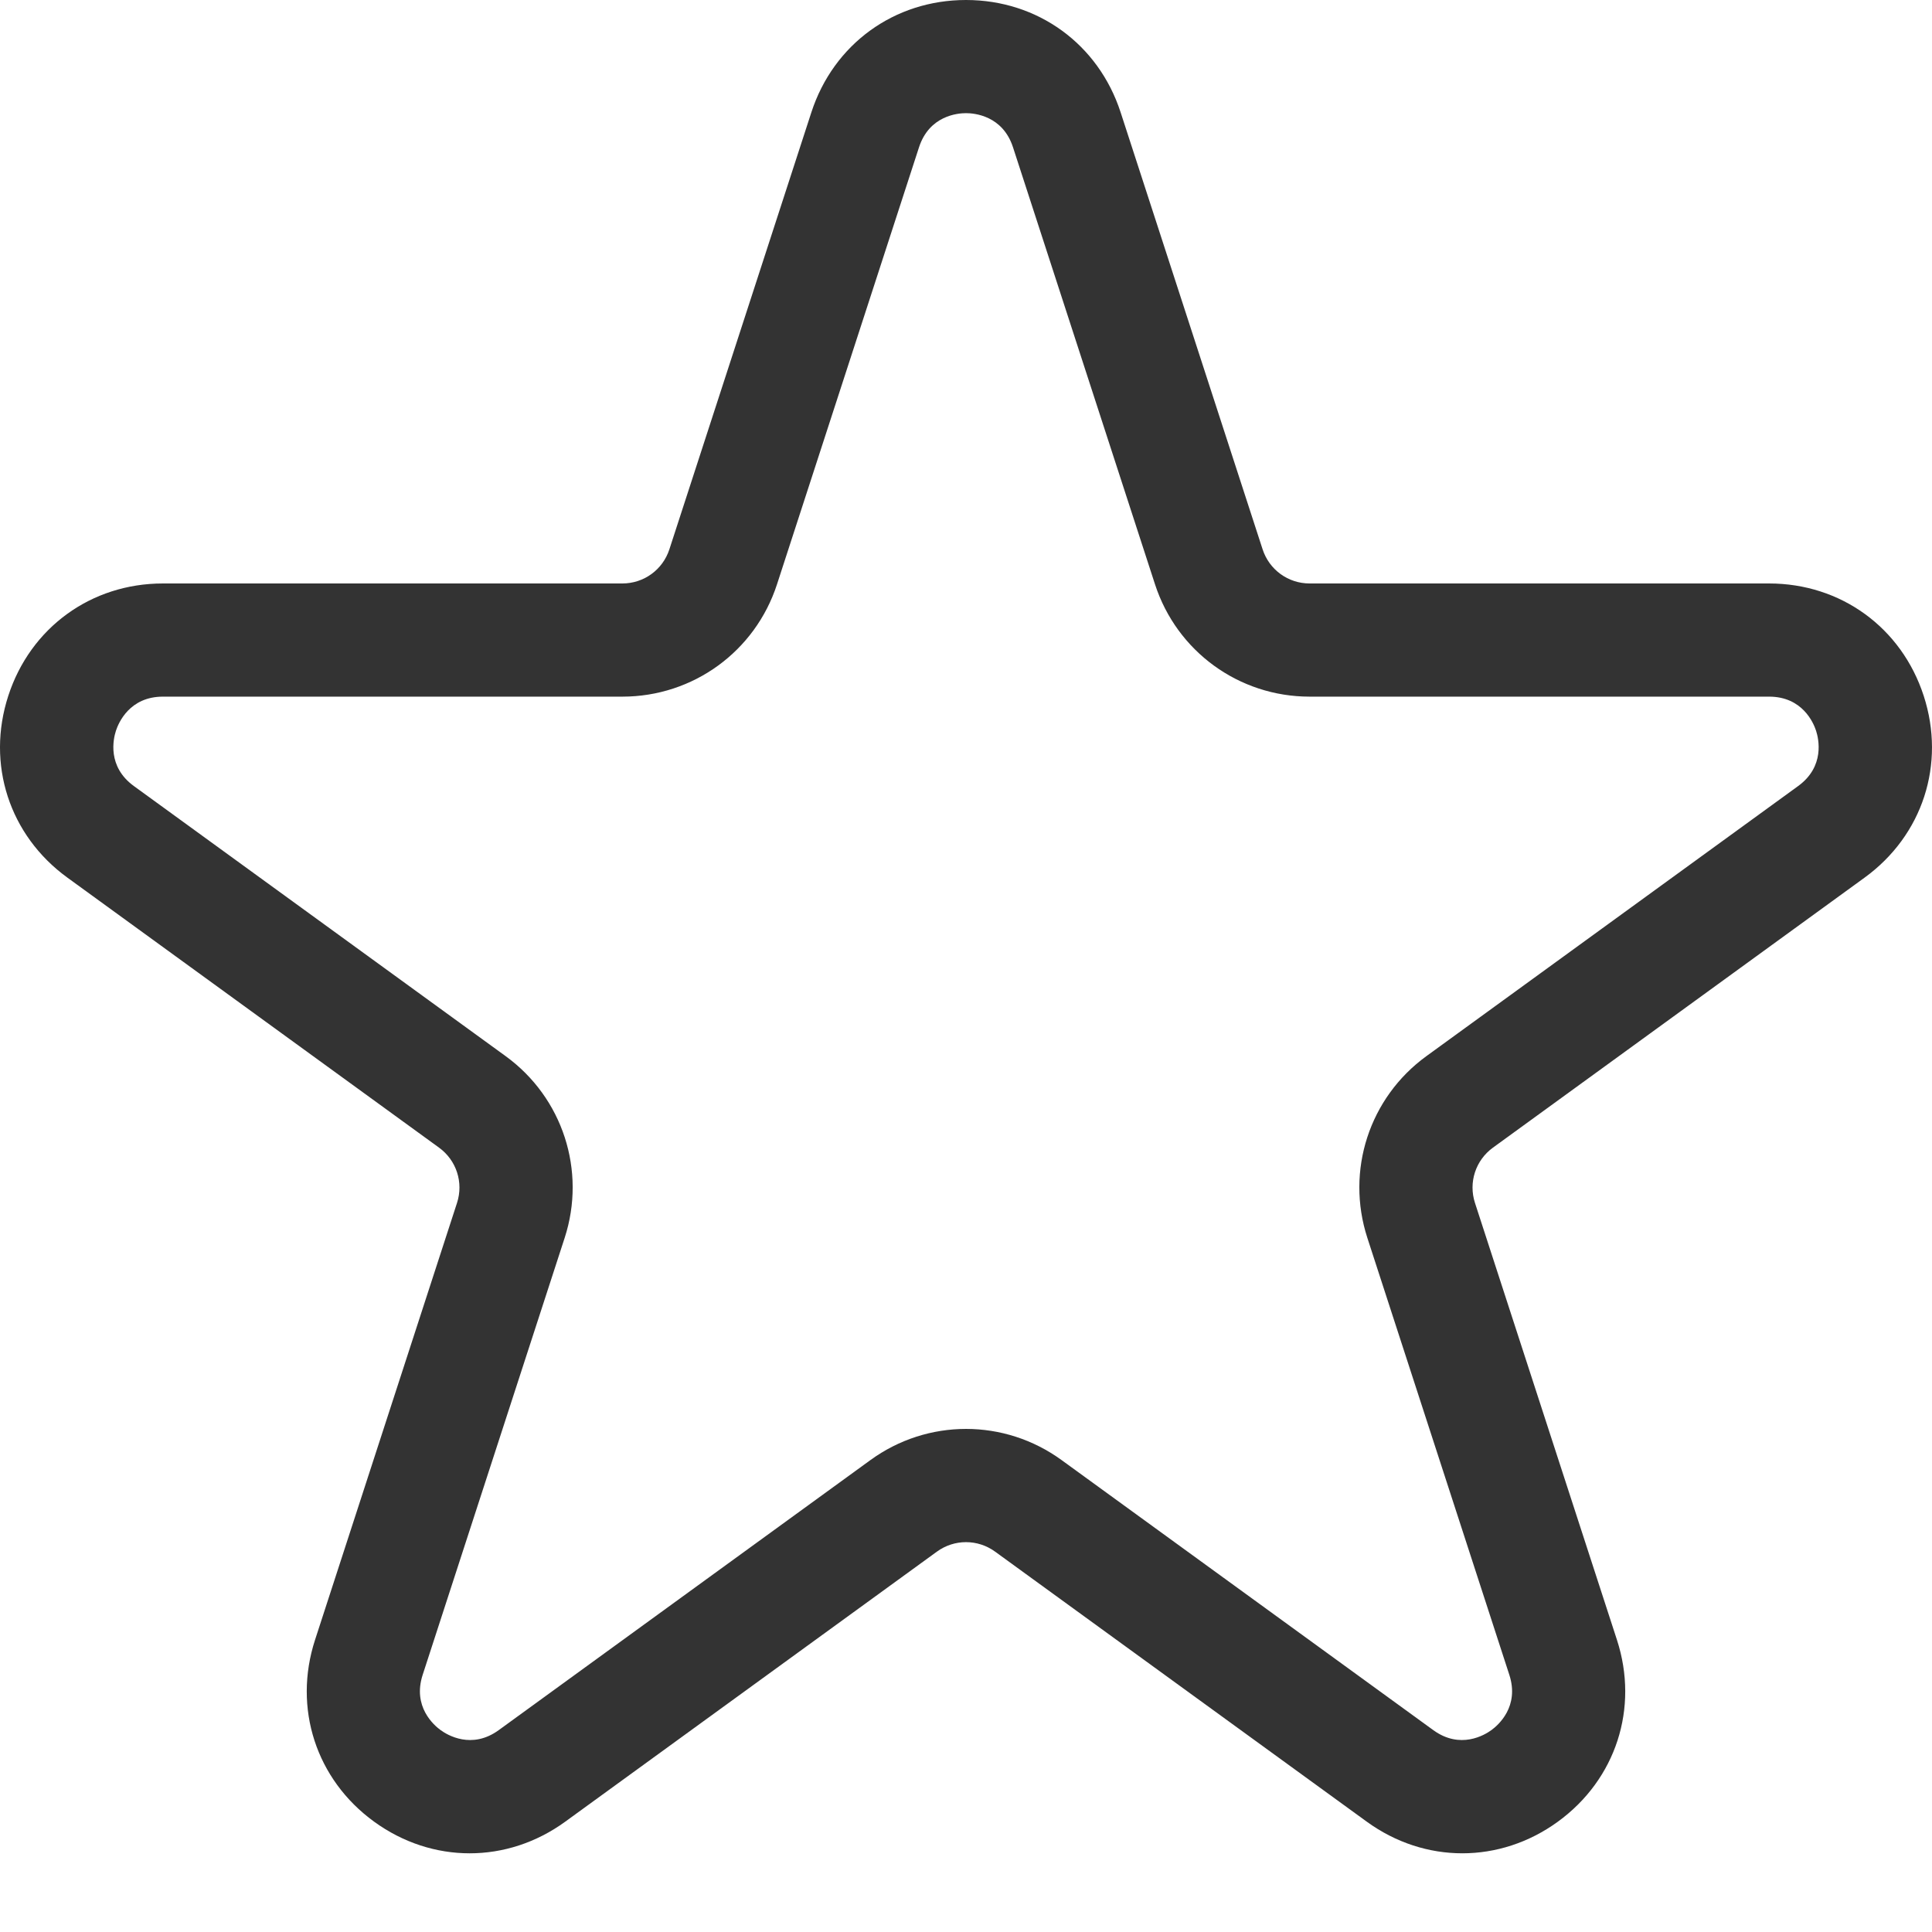 <?xml version="1.0" encoding="UTF-8"?>
<svg xmlns="http://www.w3.org/2000/svg" xmlns:xlink="http://www.w3.org/1999/xlink" xmlns:svgjs="http://svgjs.com/svgjs" version="1.1" width="512" height="512" x="0" y="0" viewBox="0 0 512 512" style="enable-background:new 0 0 512 512" xml:space="preserve" class="">
  <g>
    <path xmlns="http://www.w3.org/2000/svg" d="m387.531 491.145c-8.816 0-17.633-2.793-25.324-8.383l-98.508-71.57c-4.605-3.344-10.793-3.344-15.398 0l-98.508 71.57c-15.387 11.18-35.266 11.18-50.652 0-15.383-11.18-21.527-30.086-15.652-48.176l37.625-115.801c1.762-5.414-.152-11.297-4.758-14.645l-98.504-71.566c-15.387-11.18-21.531-30.09-15.656-48.176 5.879-18.086 21.965-29.773 40.98-29.773h121.762c5.691 0 10.699-3.637 12.457-9.051l37.625-115.801c5.879-18.086 21.965-29.773 40.98-29.773s35.102 11.688 40.98 29.773l37.625 115.801c1.758 5.414 6.766 9.051 12.457 9.051h121.762c19.016 0 35.102 11.688 40.98 29.773 5.875 18.086-.27 36.996-15.656 48.176l-98.504 71.566c-4.605 3.348-6.52 9.23-4.758 14.645l37.625 115.801c5.875 18.09-.27 36.996-15.652 48.176-7.691 5.59-16.512 8.383-25.328 8.383zm-131.531-112.469c8.875 0 17.754 2.754 25.328 8.258l98.504 71.566c7.148 5.191 13.594 1.312 15.398 0 1.809-1.312 7.488-6.246 4.758-14.645l-37.625-115.801c-5.785-17.809.504-37.168 15.652-48.172l98.508-71.57c7.145-5.191 5.445-12.523 4.758-14.645-.691-2.125-3.629-9.051-12.457-9.051h-121.762c-18.723 0-35.191-11.965-40.977-29.773l-37.629-115.805c-2.727-8.395-10.223-9.051-12.457-9.051s-9.73.656-12.457 9.051l-37.629 115.805c-5.785 17.809-22.254 29.773-40.977 29.773h-121.762c-8.828 0-11.766 6.926-12.457 9.051-.691 2.121-2.387 9.453 4.758 14.645l98.508 71.566c15.148 11.008 21.438 30.367 15.652 48.176l-37.629 115.801c-2.727 8.398 2.953 13.332 4.762 14.645 1.805 1.312 8.254 5.191 15.398 0l98.504-71.566c7.574-5.504 16.449-8.258 25.328-8.258zm0 0" fill="#333333" data-original="#000000" style="" class=""/>
  </g>
</svg>

